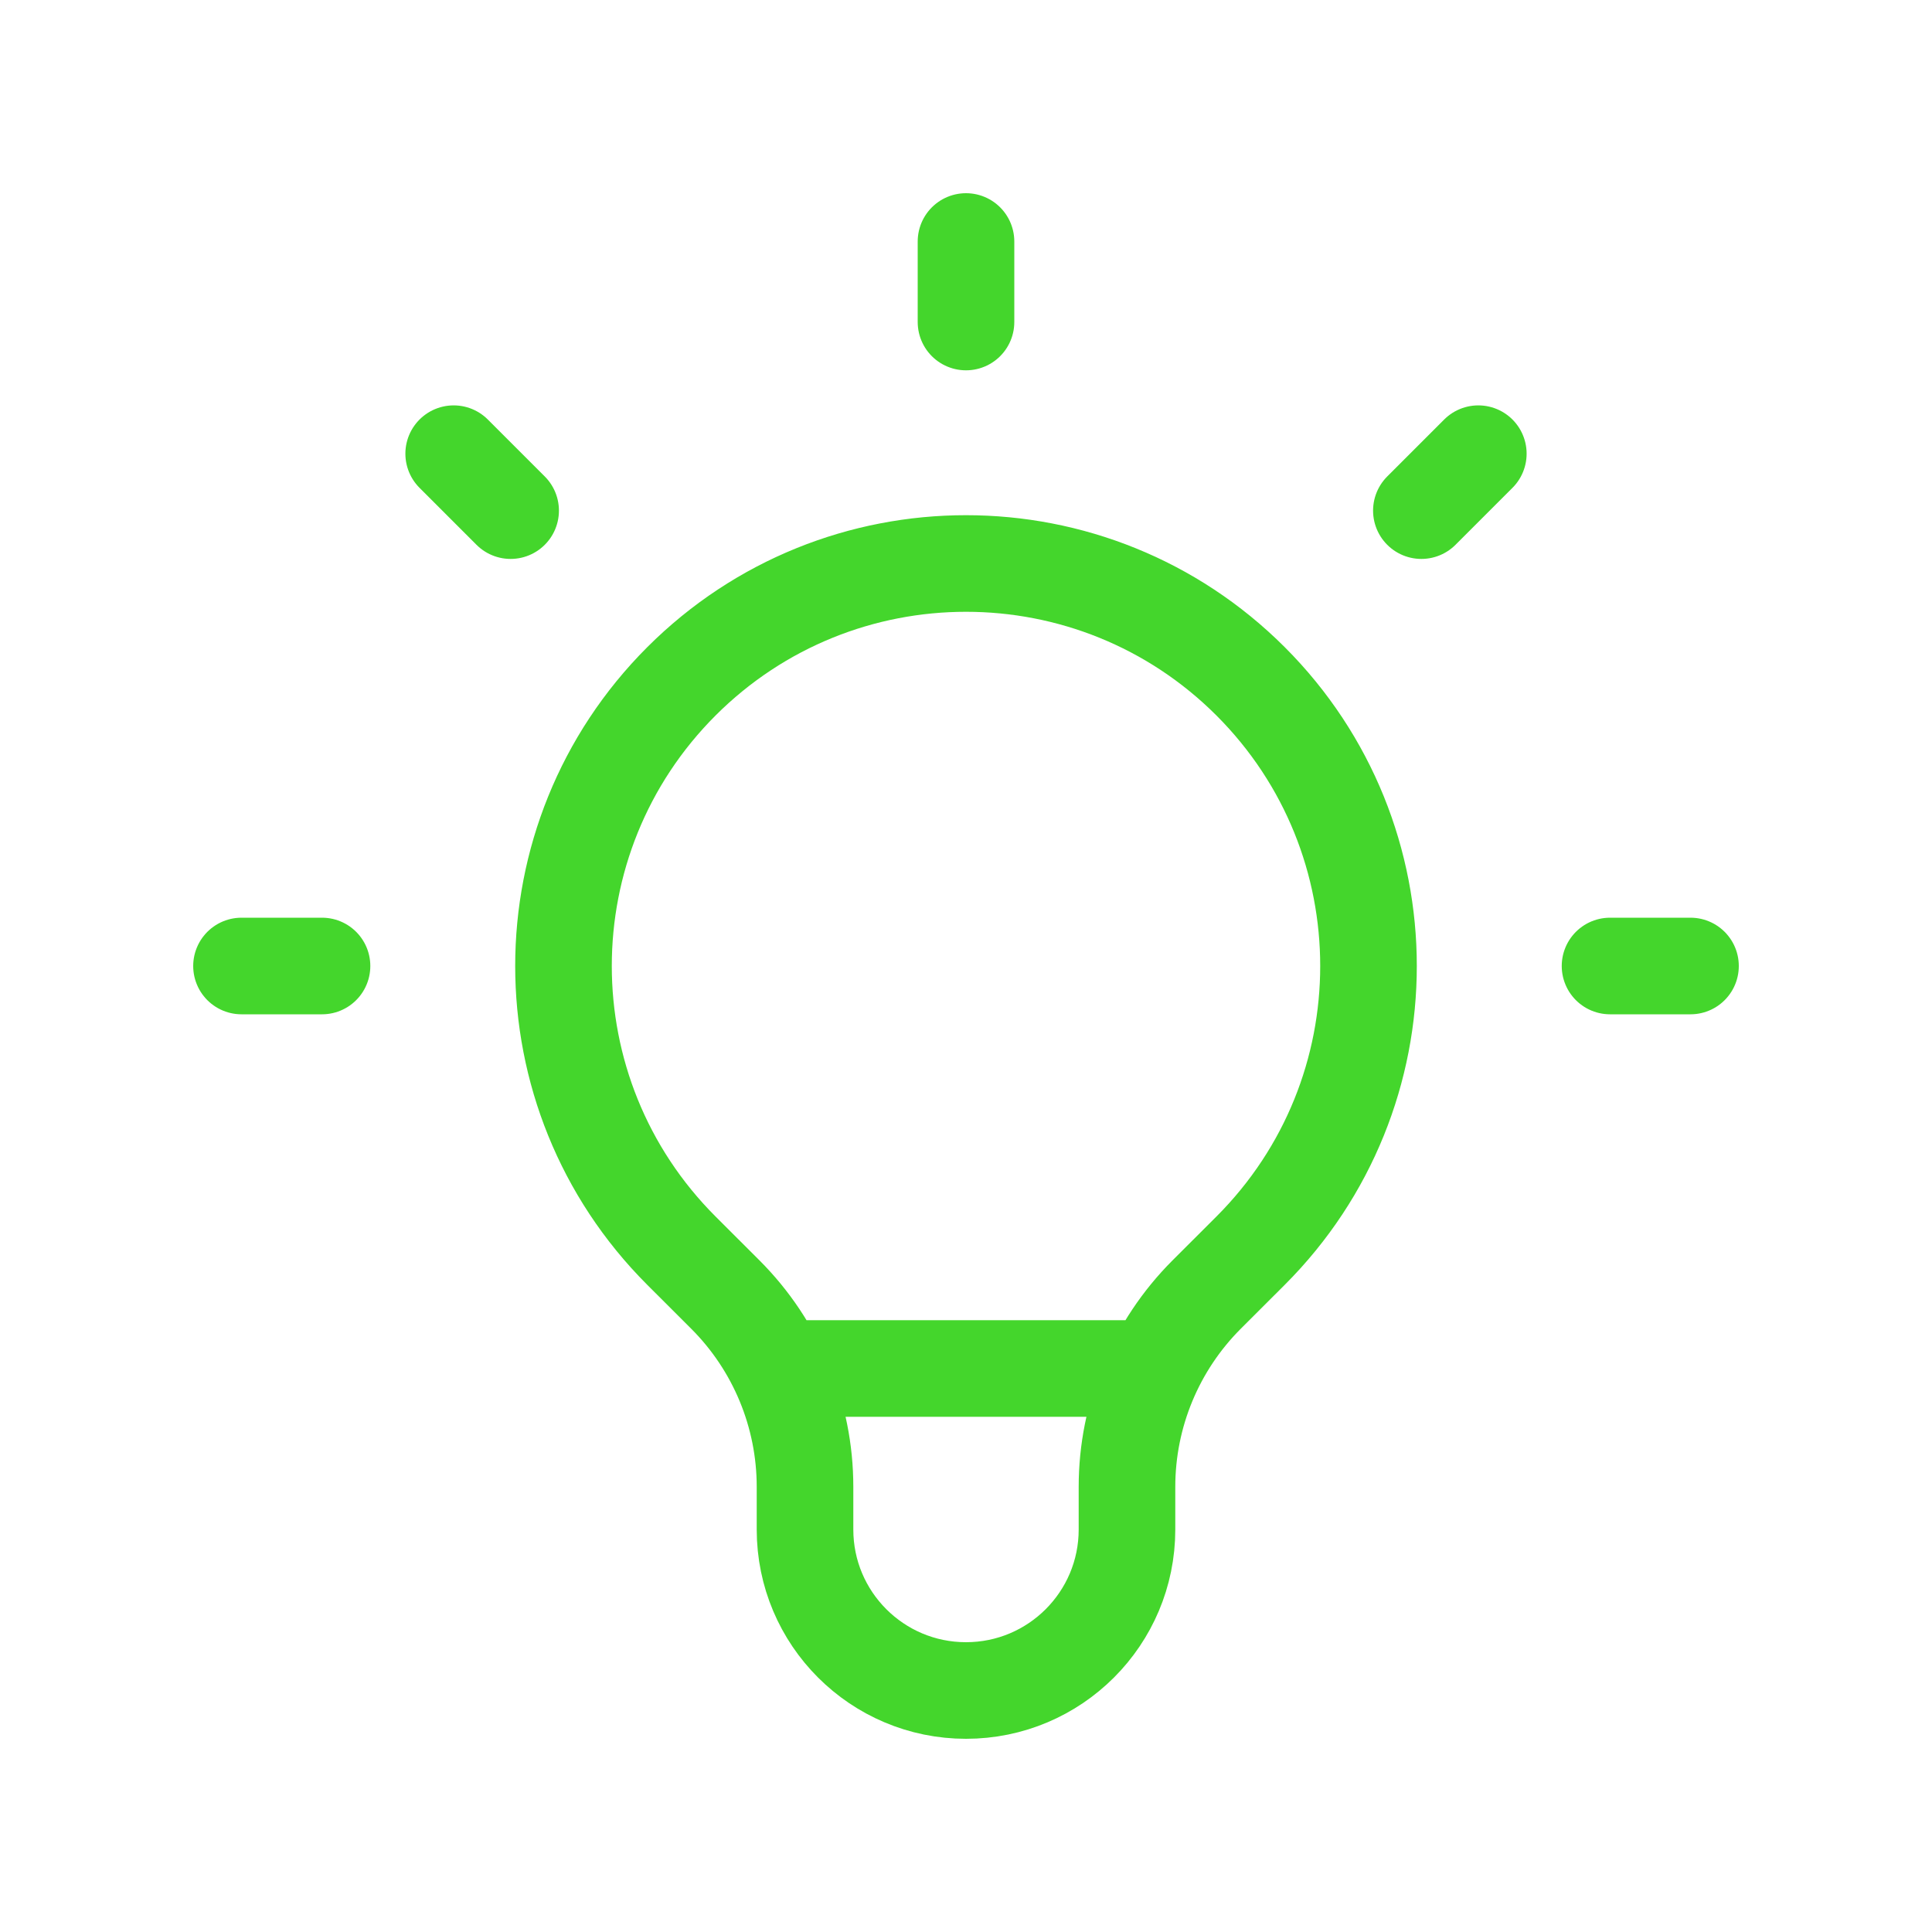 <svg width="40" height="40" viewBox="0 0 40 40" fill="none" xmlns="http://www.w3.org/2000/svg">
<path d="M16.106 28.333H23.894M20 5V6.667M30.607 9.393L29.428 10.572M35 20H33.334M6.667 20H5M10.572 10.572L9.393 9.393M14.107 25.893C10.853 22.638 10.853 17.362 14.107 14.107C17.362 10.853 22.638 10.853 25.893 14.107C29.147 17.362 29.147 22.638 25.893 25.893L24.981 26.804C23.926 27.859 23.333 29.29 23.333 30.782V31.667C23.333 33.508 21.841 35 20 35C18.159 35 16.667 33.508 16.667 31.667V30.782C16.667 29.29 16.074 27.859 15.019 26.804L14.107 25.893Z" stroke="#44D62C" stroke-width="2" stroke-linecap="round" stroke-linejoin="round"/>
</svg>
